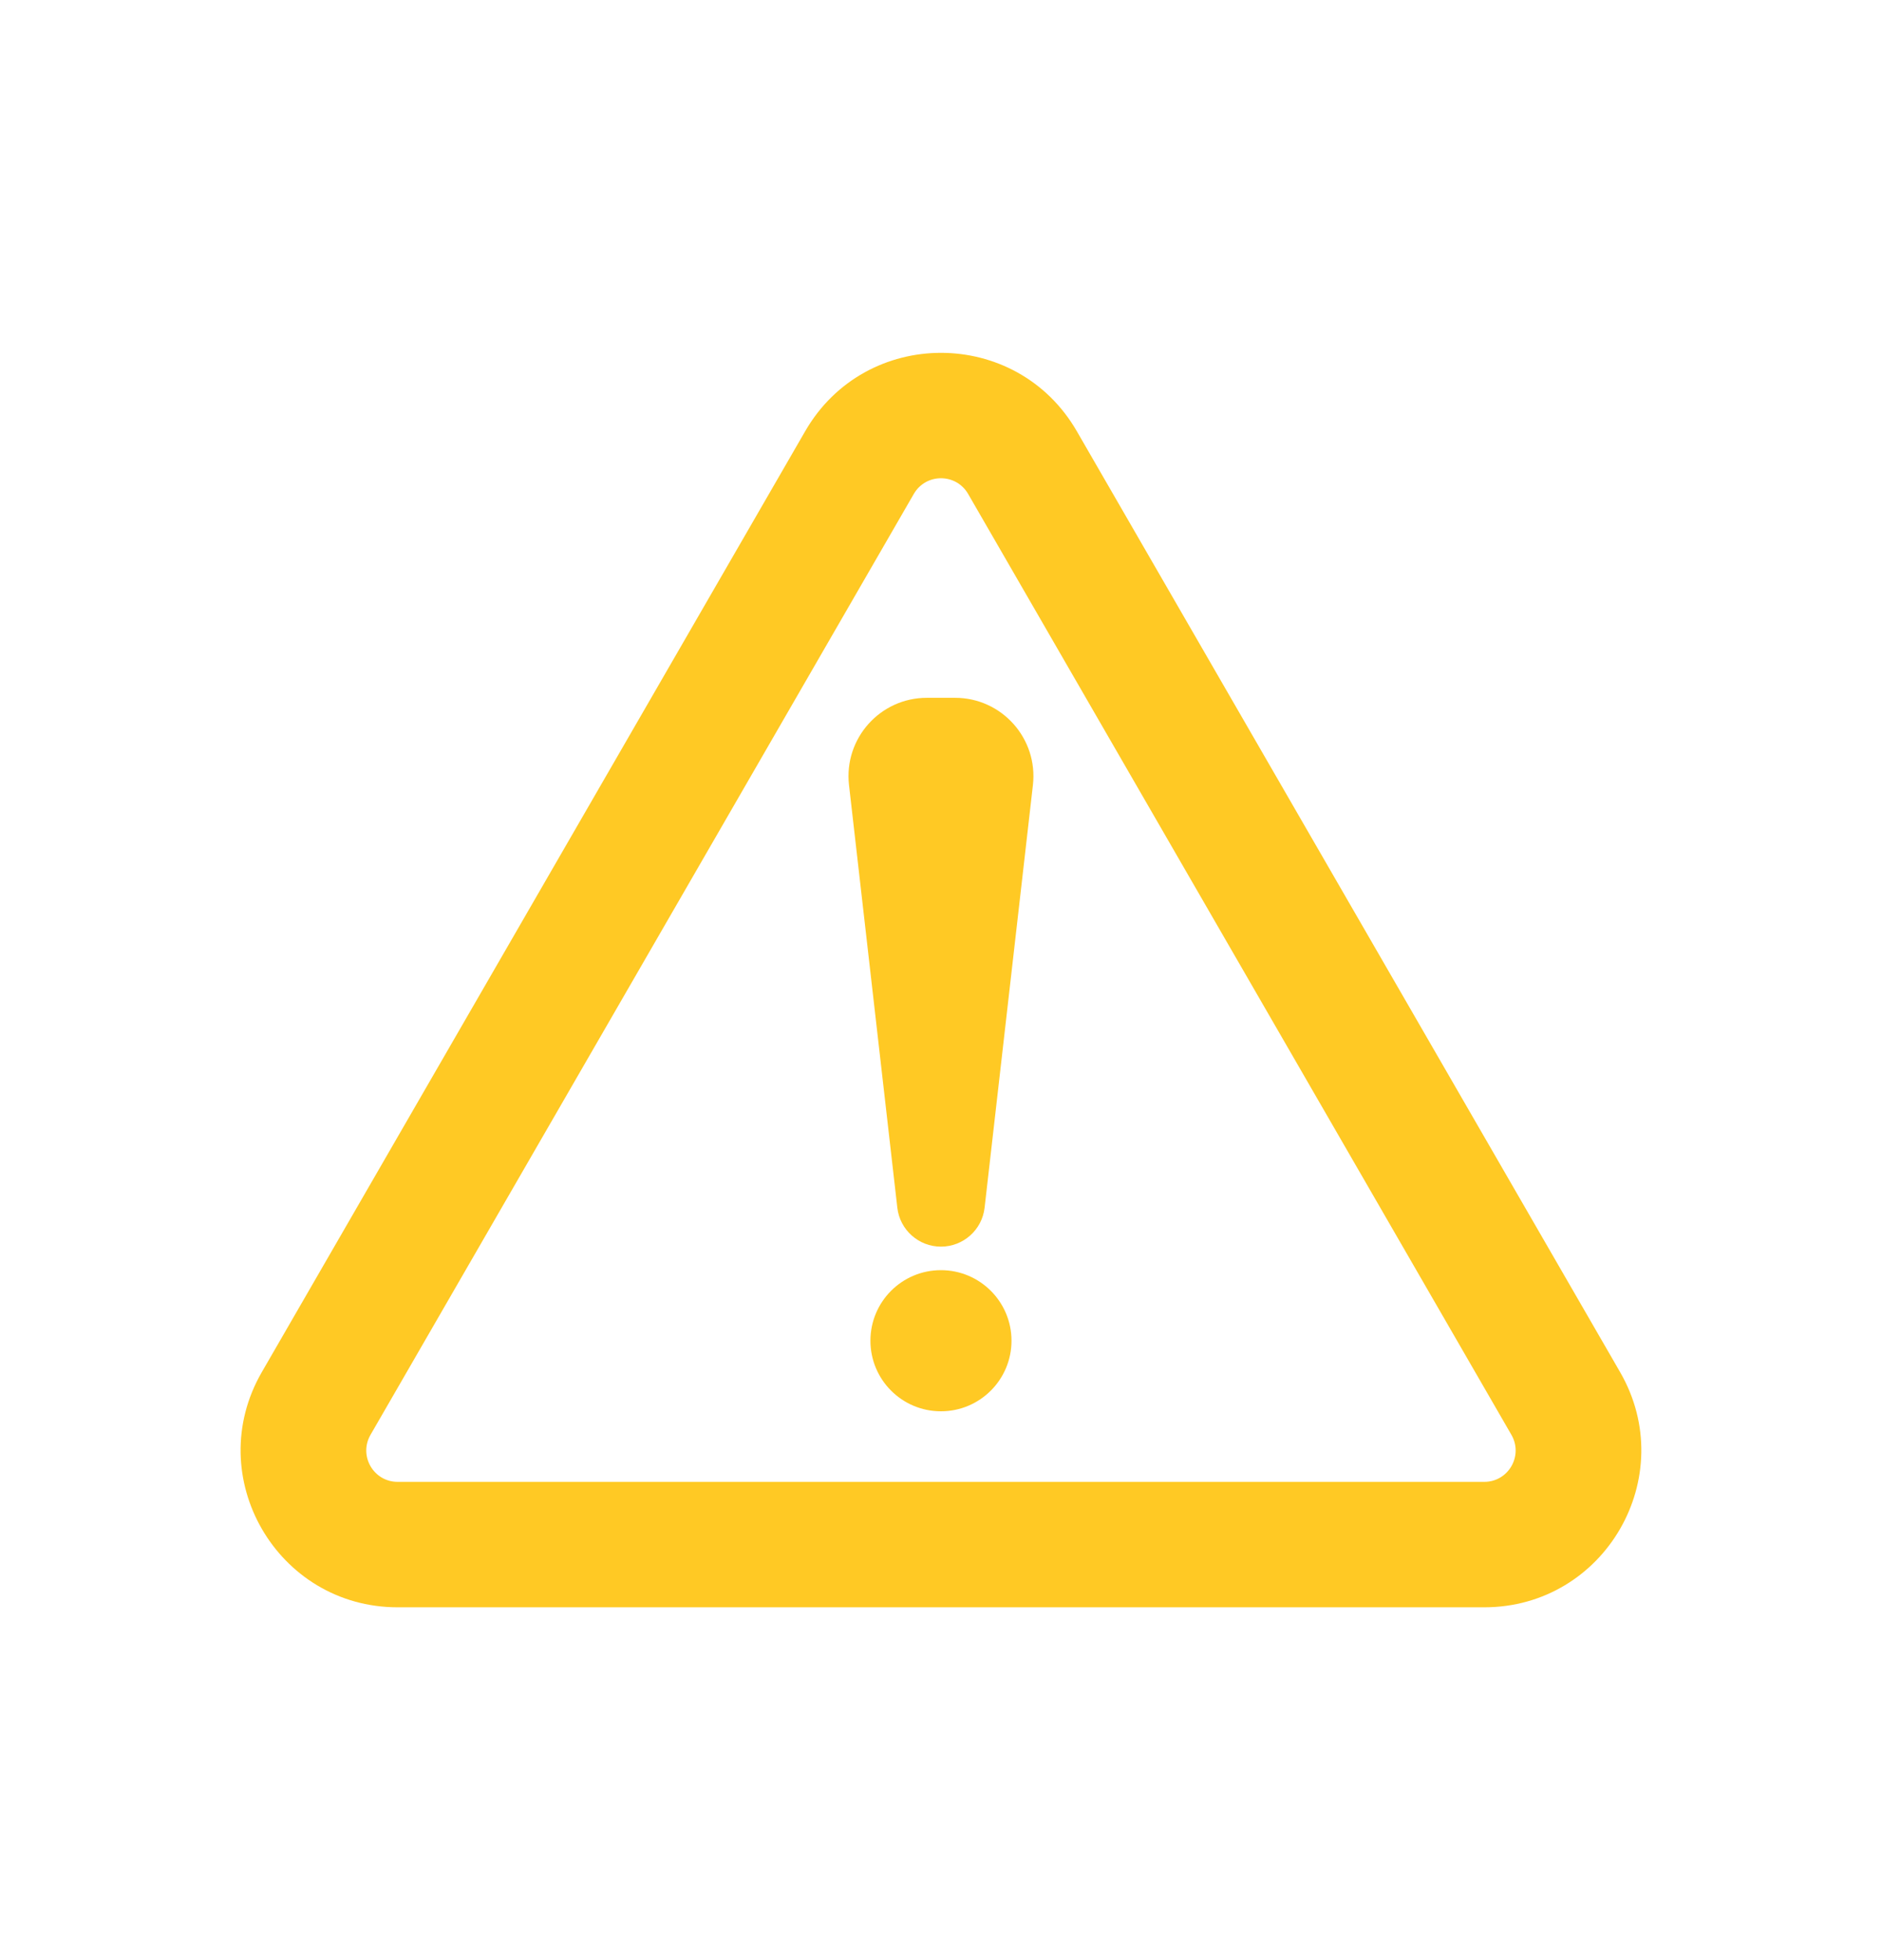 <svg width="24" height="25" viewBox="0 0 24 25" fill="none" xmlns="http://www.w3.org/2000/svg">
<path fill-rule="evenodd" clip-rule="evenodd" d="M19.274 18.3L12.346 6.3C12.192 6.033 11.807 6.033 11.653 6.3L4.725 18.3C4.571 18.567 4.763 18.9 5.071 18.9H18.928C19.236 18.9 19.428 18.567 19.274 18.3ZM13.732 5.5C12.962 4.167 11.037 4.167 10.268 5.5L3.339 17.5C2.569 18.833 3.532 20.5 5.071 20.5H18.928C20.467 20.5 21.43 18.833 20.66 17.5L13.732 5.5ZM12.179 8.9H11.82C11.223 8.9 10.759 9.42 10.827 10.014L11.443 15.403C11.475 15.686 11.715 15.9 11.999 15.9C12.284 15.9 12.524 15.686 12.556 15.403L13.172 10.014C13.24 9.42 12.776 8.9 12.179 8.9ZM11.999 18C12.496 18 12.899 17.597 12.899 17.1C12.899 16.603 12.496 16.2 11.999 16.2C11.502 16.2 11.1 16.603 11.1 17.1C11.1 17.597 11.502 18 11.999 18Z" fill="#FFC924"/>
</svg>
